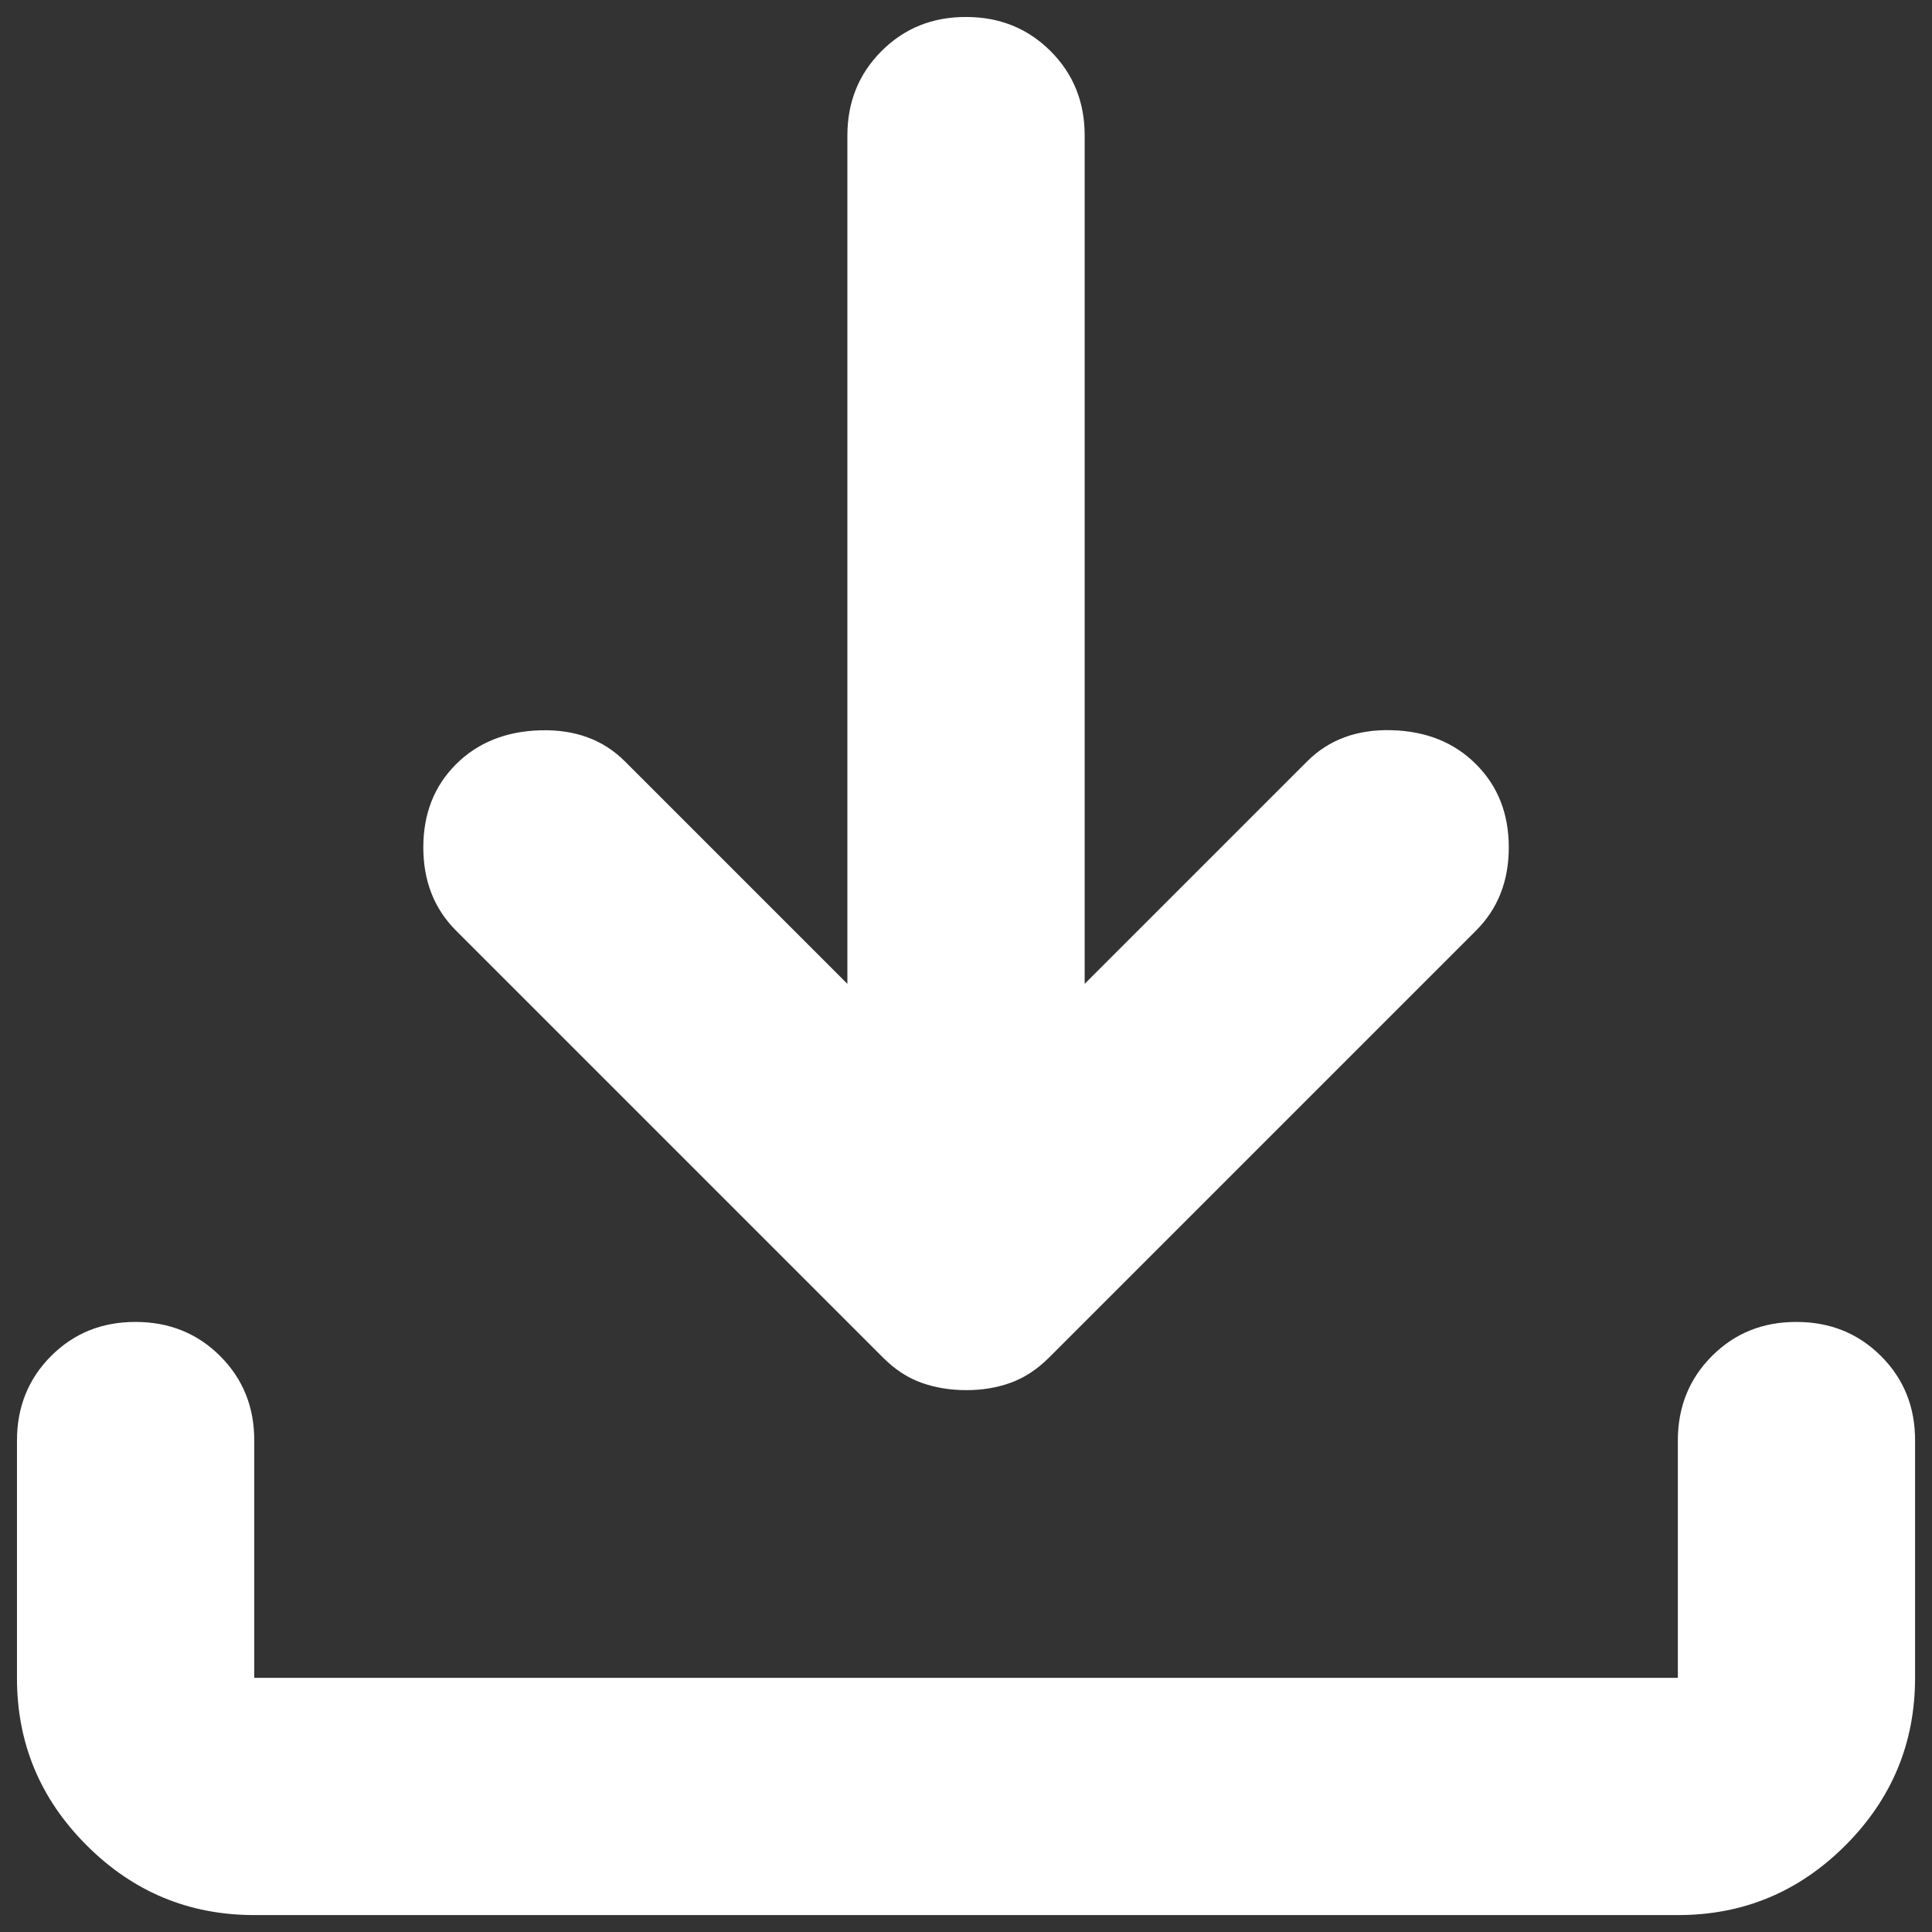 <svg width="38" height="38" viewBox="0 0 38 38" fill="none" xmlns="http://www.w3.org/2000/svg">
<rect x="0" y="0" width="38" height="38" fill="#333333" stroke="none"/>
<path d="M19.001 27.342C18.689 27.342 18.398 27.294 18.126 27.198C17.853 27.101 17.601 26.936 17.367 26.701L8.967 18.301C8.54 17.873 8.326 17.328 8.326 16.667C8.326 16.006 8.54 15.462 8.967 15.034C9.395 14.606 9.95 14.383 10.631 14.364C11.312 14.346 11.866 14.549 12.292 14.976L16.667 19.351V2.667C16.667 2.006 16.891 1.452 17.339 1.004C17.787 0.556 18.341 0.332 19.001 0.334C19.662 0.334 20.216 0.558 20.664 1.006C21.112 1.454 21.335 2.008 21.334 2.667V19.351L25.709 14.976C26.137 14.548 26.691 14.343 27.373 14.362C28.054 14.381 28.608 14.605 29.034 15.034C29.462 15.462 29.676 16.006 29.676 16.667C29.676 17.328 29.462 17.873 29.034 18.301L20.634 26.701C20.401 26.934 20.148 27.1 19.876 27.198C19.603 27.296 19.312 27.344 19.001 27.342ZM5.001 37.667C3.717 37.667 2.618 37.21 1.704 36.295C0.789 35.381 0.332 34.282 0.334 33.001V28.334C0.334 27.673 0.558 27.118 1.006 26.67C1.454 26.222 2.008 25.999 2.667 26.001C3.328 26.001 3.883 26.225 4.331 26.673C4.779 27.121 5.002 27.674 5.001 28.334V33.001H33.001V28.334C33.001 27.673 33.225 27.118 33.673 26.67C34.121 26.222 34.674 25.999 35.334 26.001C35.995 26.001 36.55 26.225 36.998 26.673C37.446 27.121 37.669 27.674 37.667 28.334V33.001C37.667 34.284 37.21 35.383 36.295 36.298C35.381 37.212 34.282 37.669 33.001 37.667H5.001Z" fill="white"/>
</svg>
